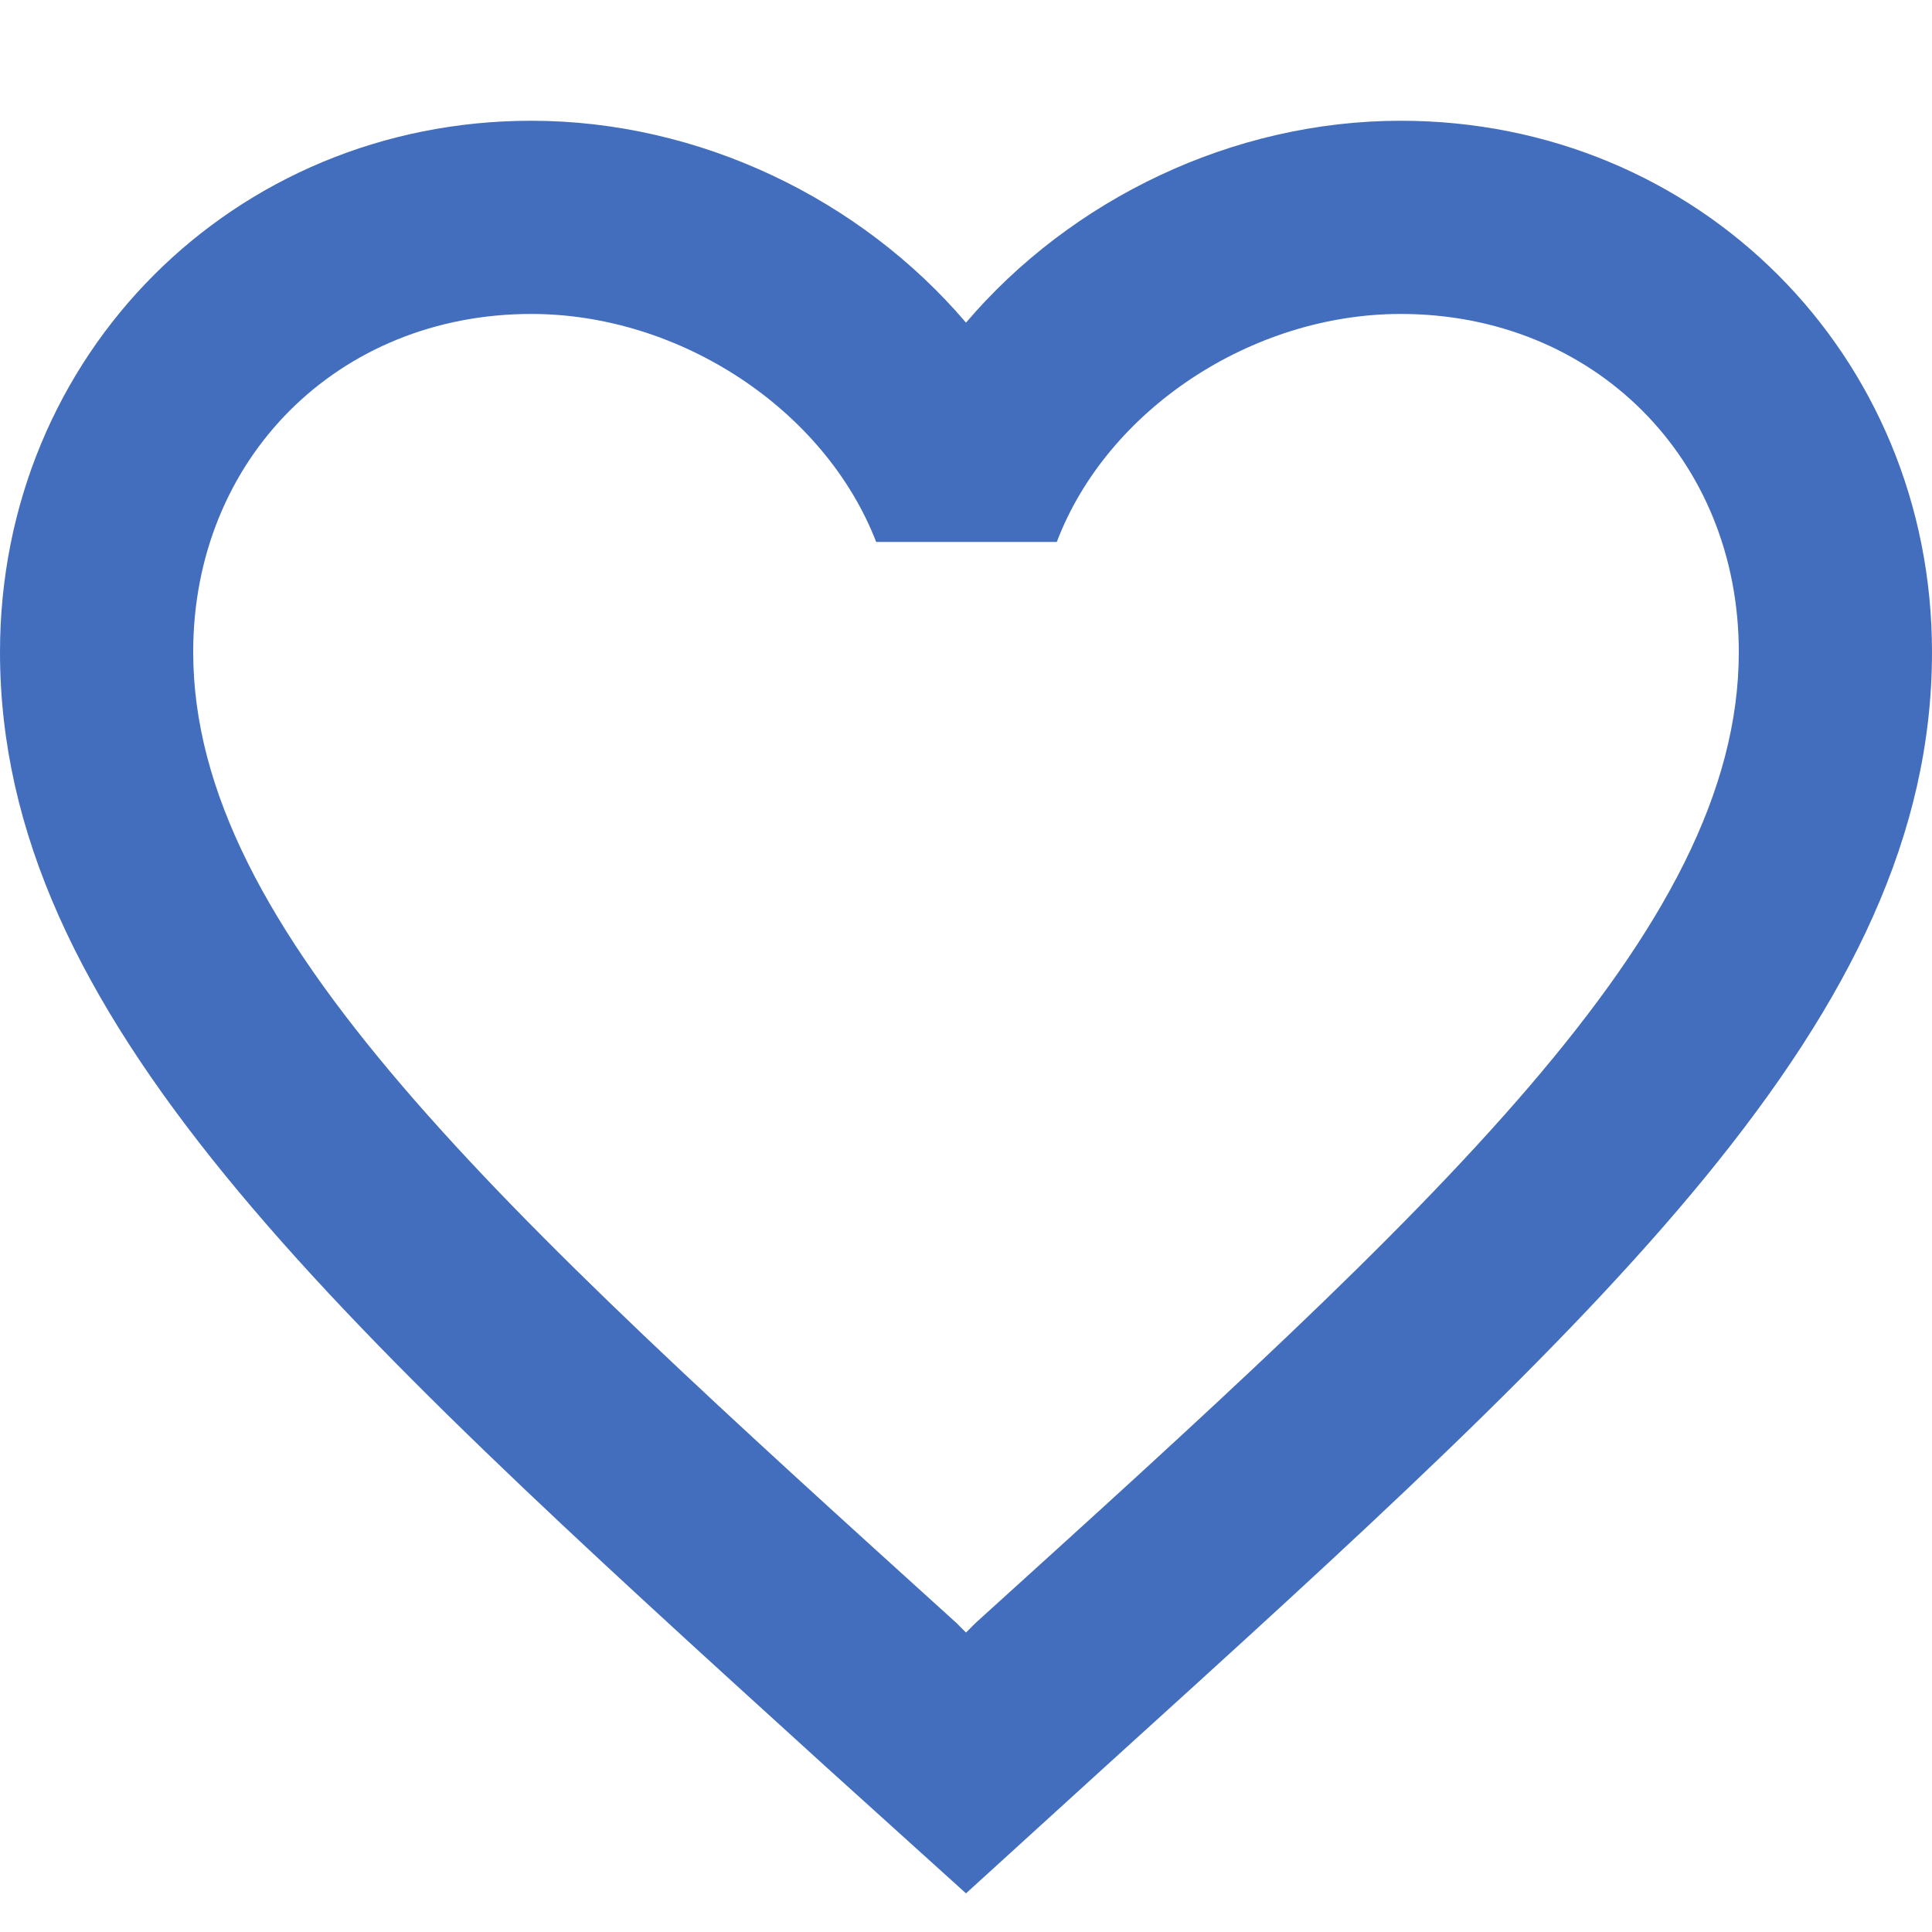 <svg width="16" height="16" viewBox="0 0 16 16" fill="none" xmlns="http://www.w3.org/2000/svg">
<path fill-rule="evenodd" clip-rule="evenodd" d="M8 2.672C8.872 1.648 10.208 1 11.6 1C14.064 1 16 2.936 16 5.4C16 8.422 13.284 10.884 9.17 14.615L9.16 14.624L8 15.68L6.84 14.632L6.808 14.603C2.706 10.875 0 8.416 0 5.4C0 2.936 1.936 1 4.4 1C5.792 1 7.128 1.648 8 2.672ZM8 13.52L8.08 13.44C11.888 9.992 14.4 7.712 14.4 5.4C14.4 3.8 13.2 2.6 11.6 2.6C10.368 2.6 9.168 3.392 8.752 4.488H7.256C6.832 3.392 5.632 2.6 4.4 2.6C2.8 2.6 1.6 3.8 1.6 5.4C1.6 7.712 4.112 9.992 7.92 13.44L8 13.52Z" fill="#436EBE"/>
</svg>
